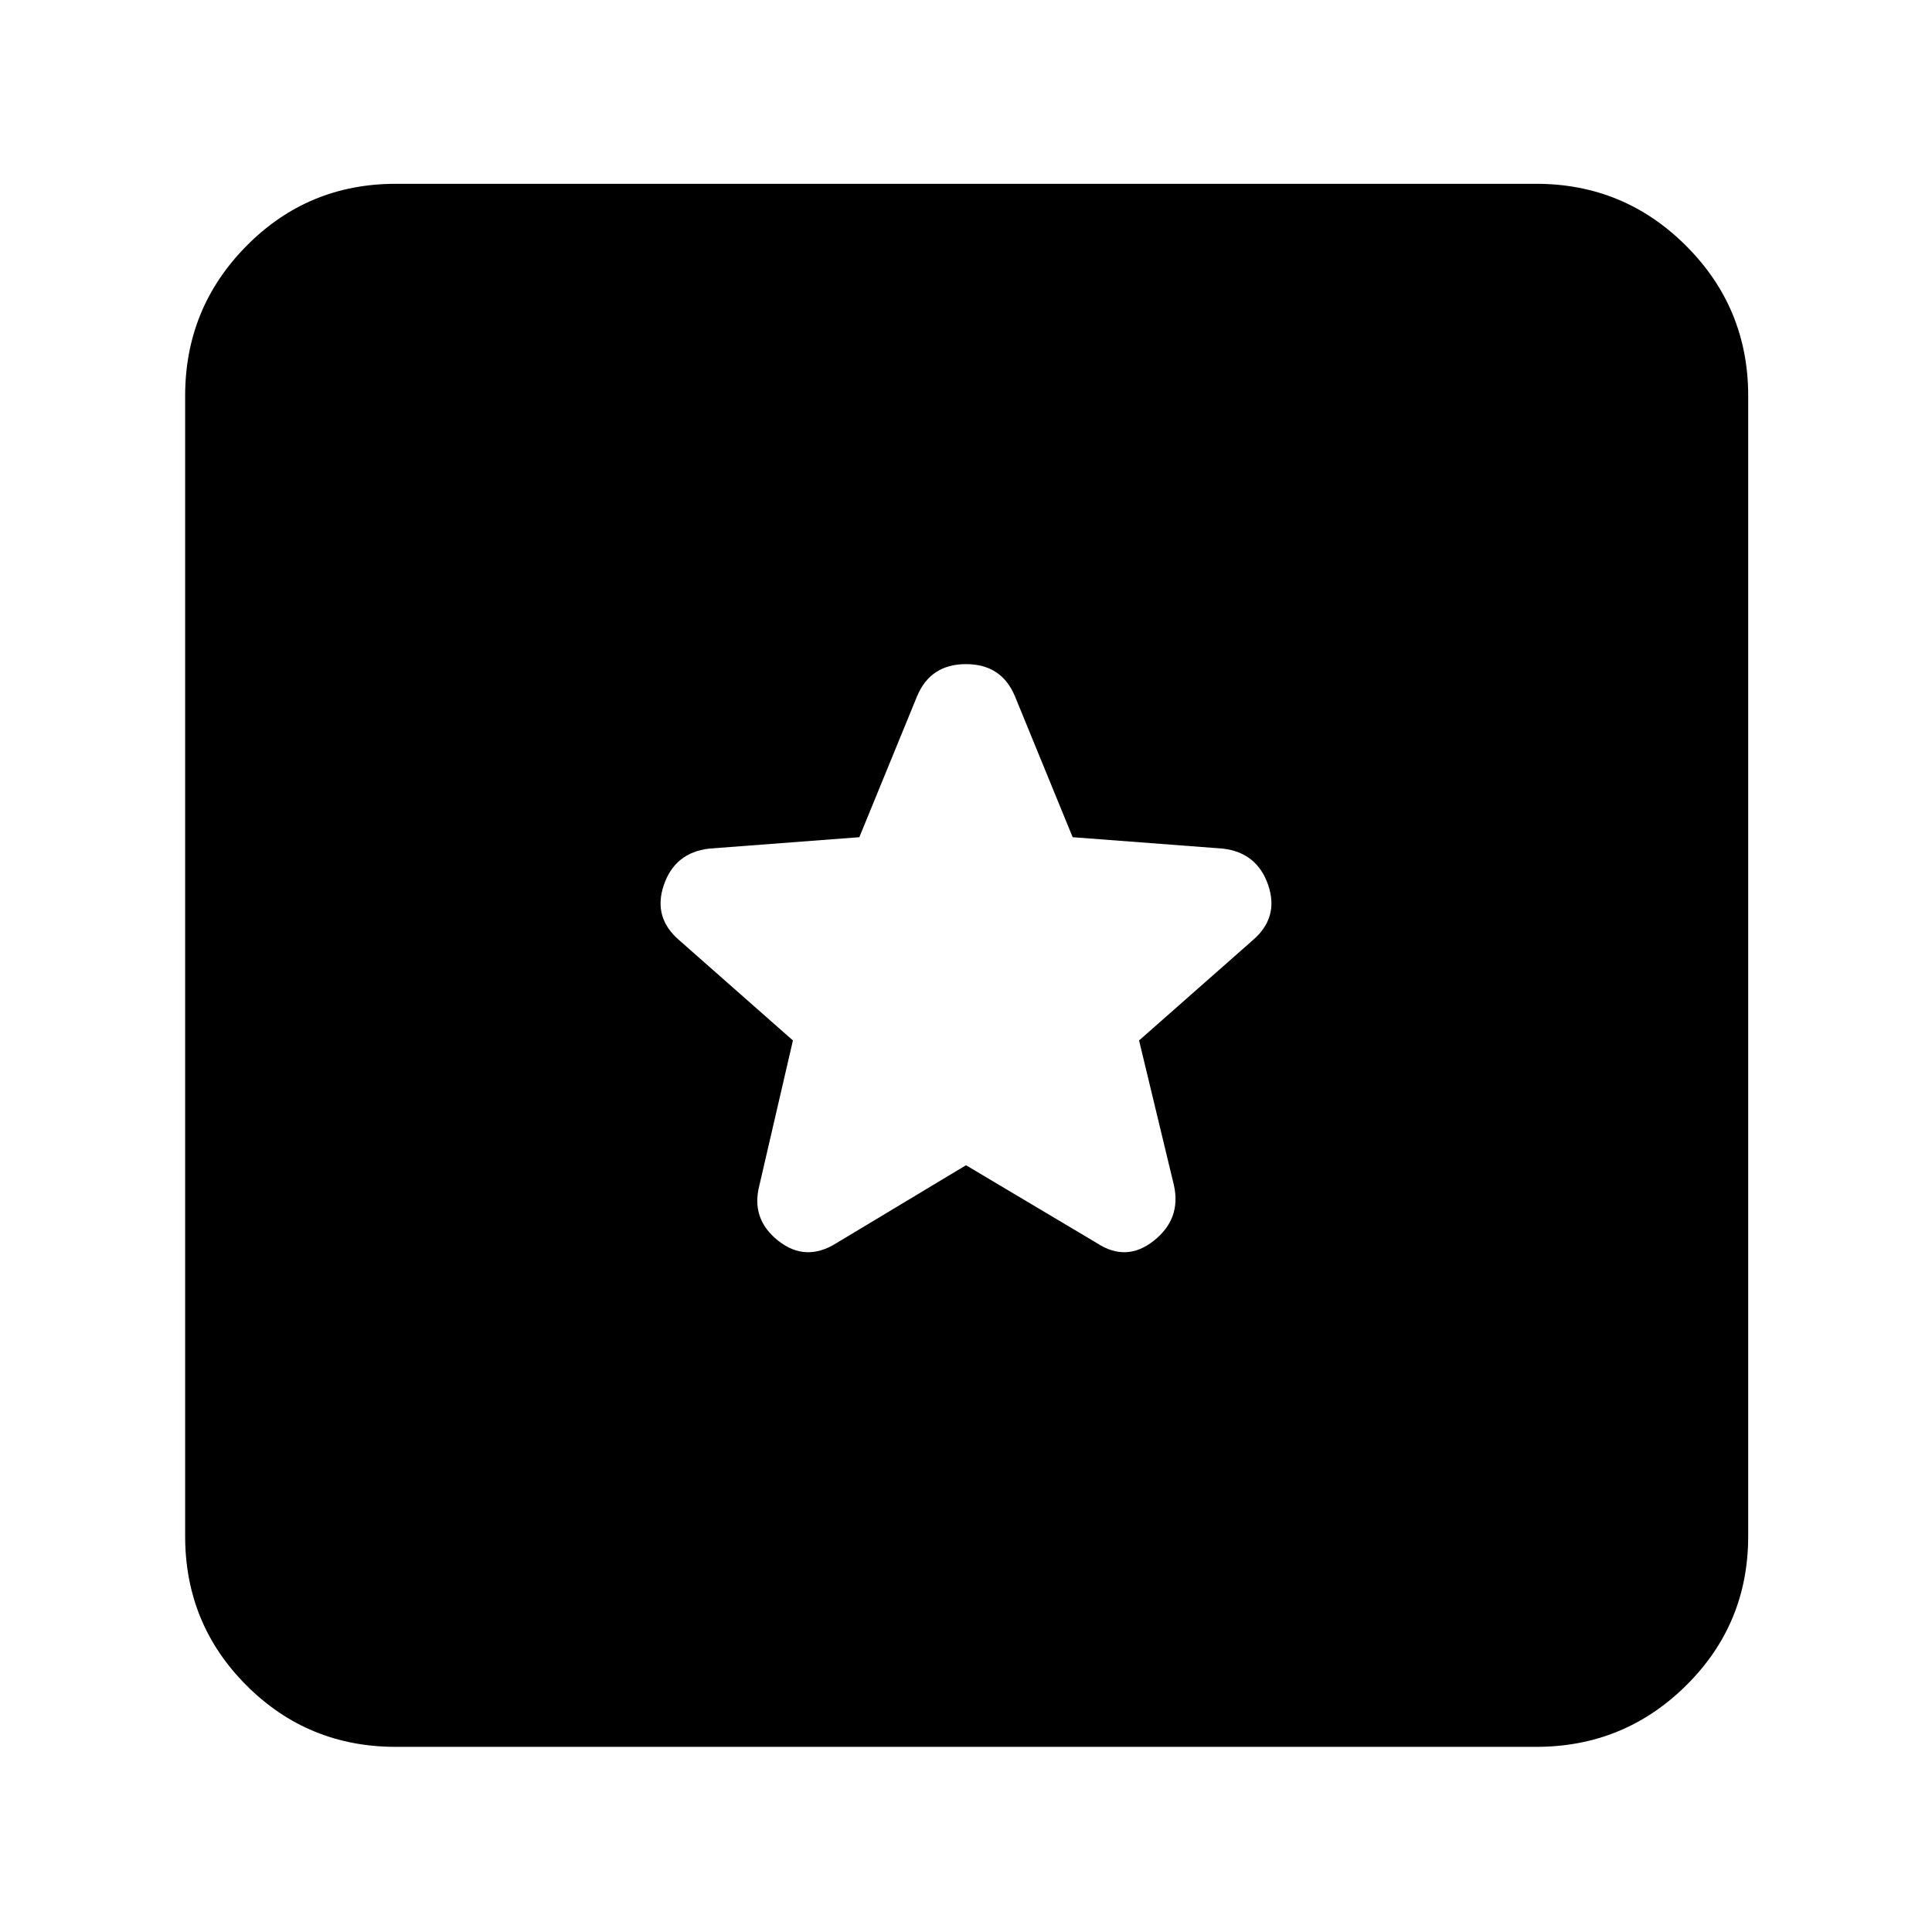 <svg xmlns="http://www.w3.org/2000/svg" height="40" viewBox="0 -960 960 960" width="40"><path d="M196.67-92Q153-92 122.5-122.5T92-196.67v-566.66q0-43.67 30.5-74.5 30.5-30.84 74.17-30.84h566.66q43.67 0 74.5 30.84 30.84 30.83 30.84 74.5v566.66q0 43.67-30.84 74.17Q807-92 763.33-92H196.67ZM480-381l65 38.67q14.67 9.66 28.33-1.17 13.67-10.83 10-27.5L566-443l56.33-49.67q13.34-11.33 7.84-27.5-5.5-16.16-22.5-18.16L533-544l-28.67-70q-6.66-16-24.33-16-17.67 0-24.33 16L427-544l-74.67 5.67q-17 2-22.5 18.16-5.5 16.17 7.84 27.5L394-443l-16.67 72q-4.33 16.67 9.34 27.5 13.66 10.83 29 1.17L480-381Z"/></svg>